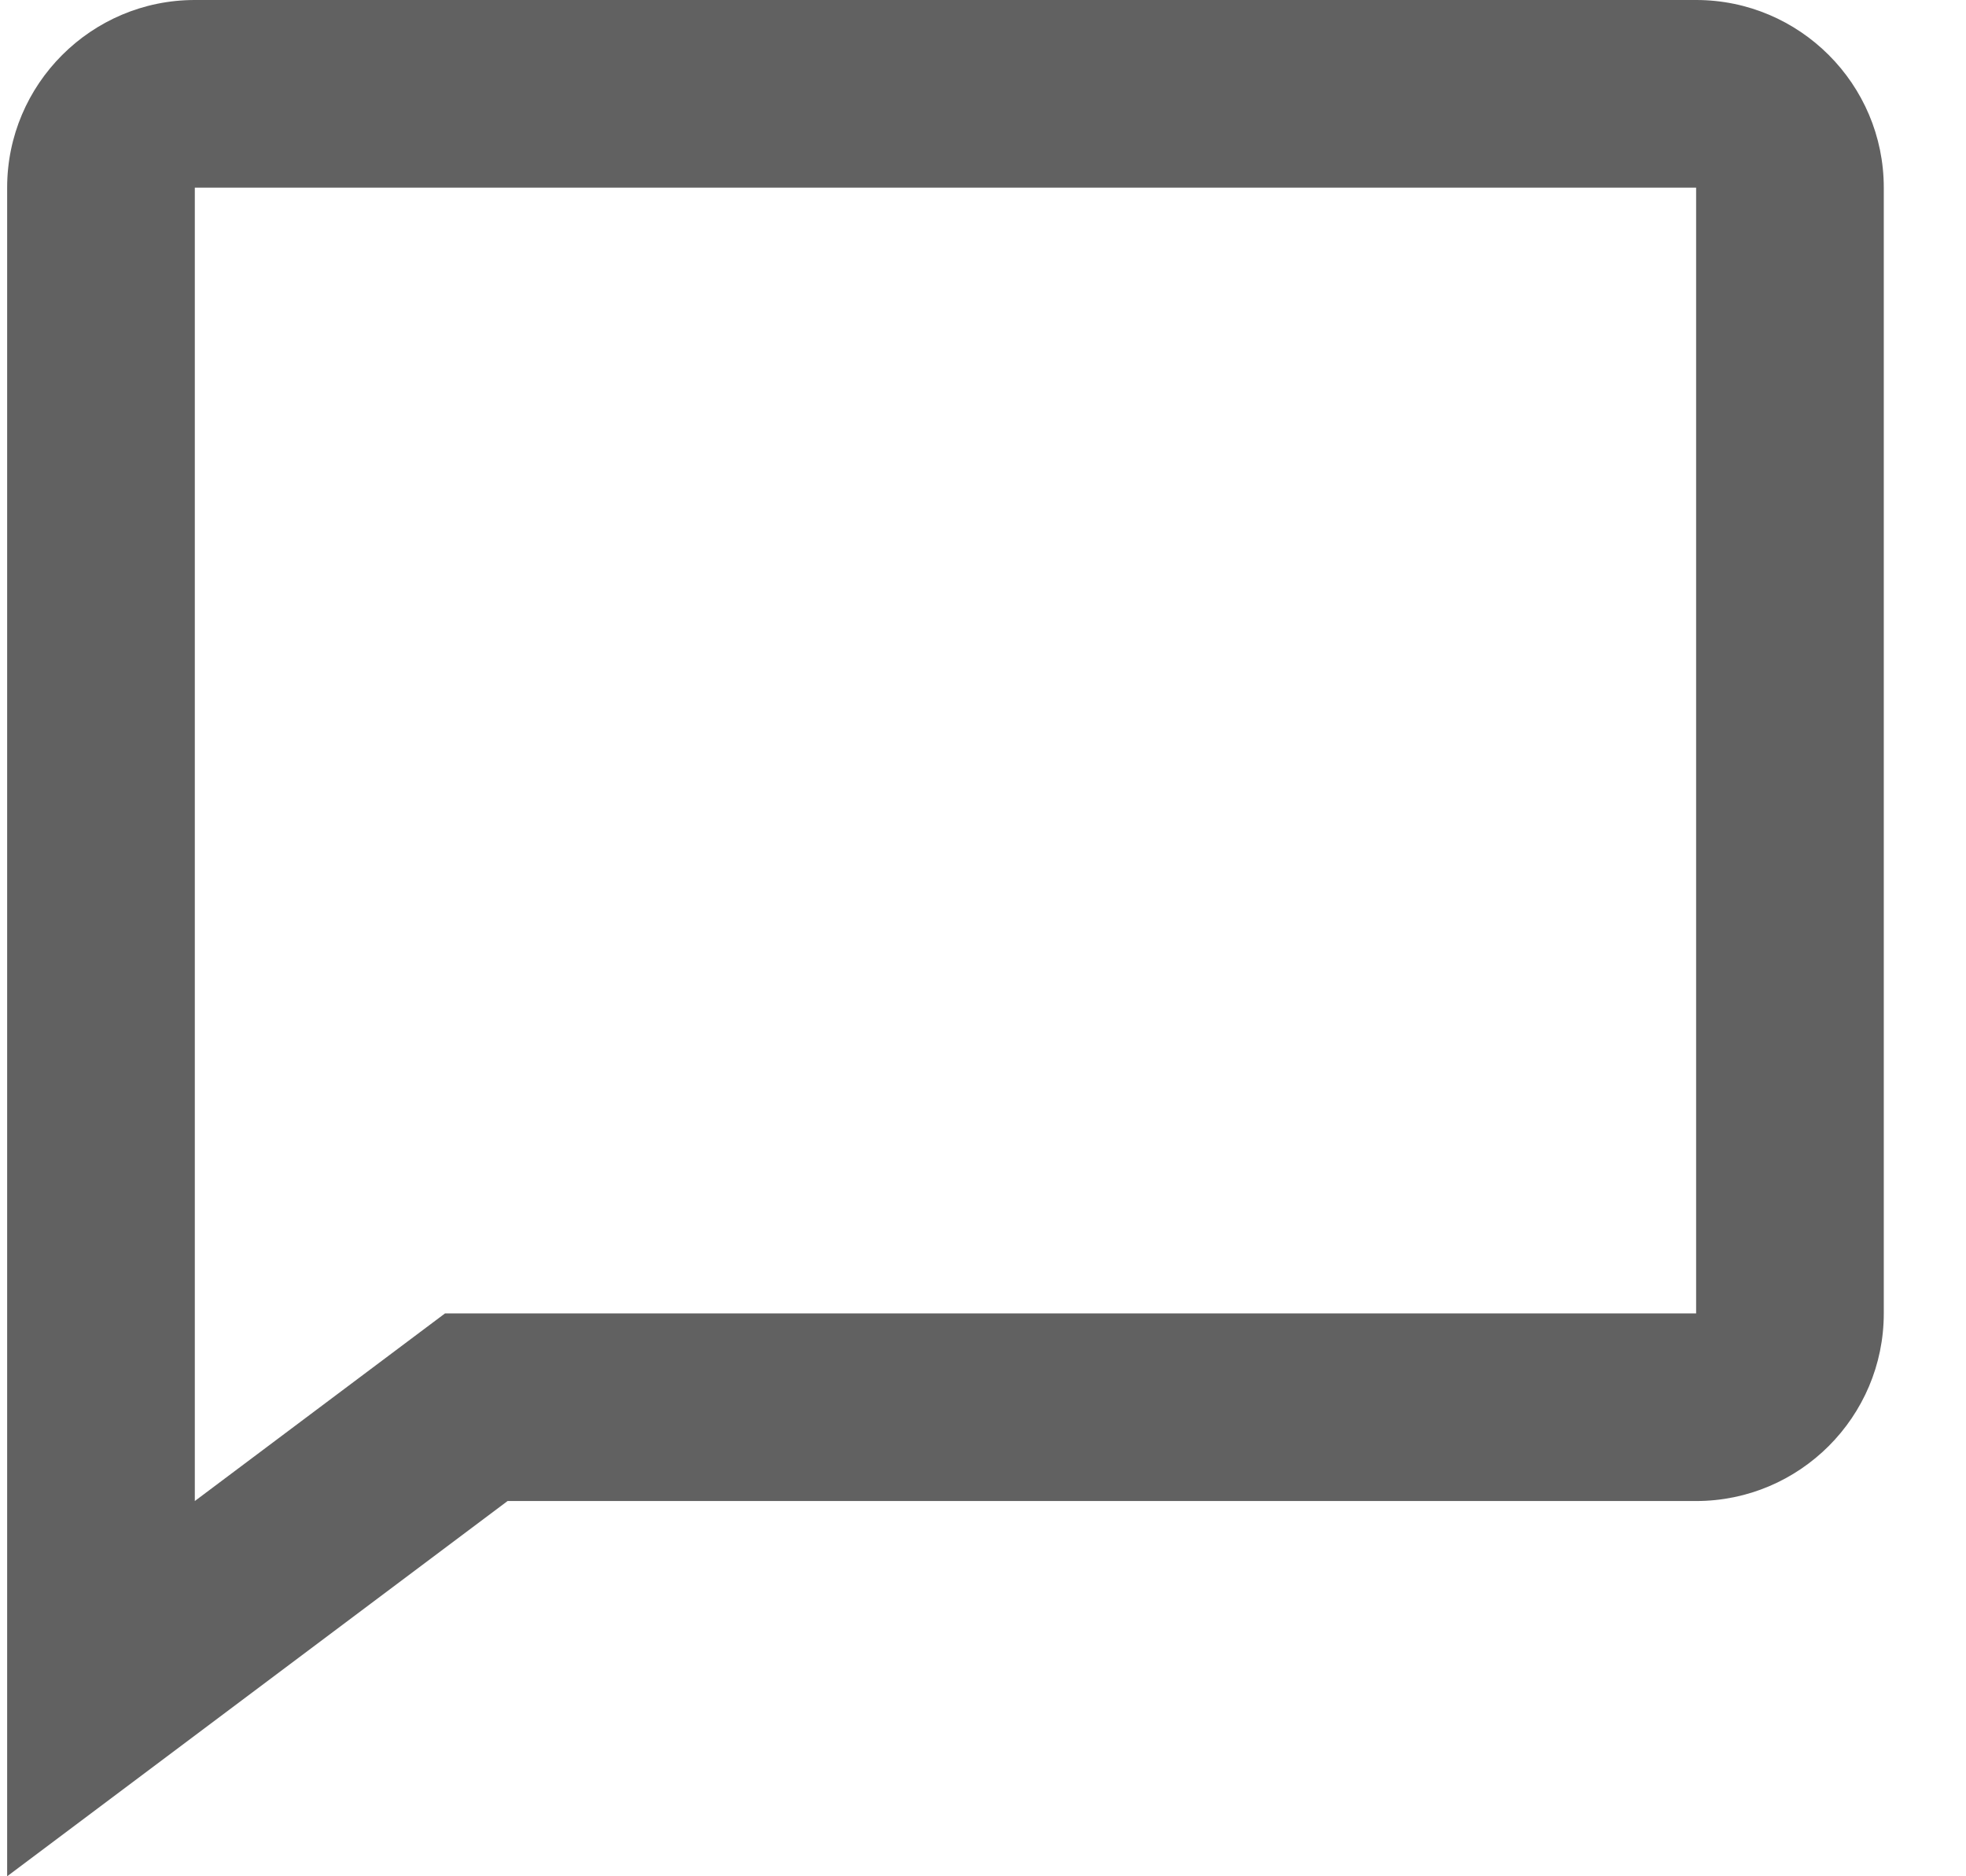 <svg width="22" height="21" viewBox="0 0 22 21" fill="none" xmlns="http://www.w3.org/2000/svg">
<path d="M18.98 0H2.18C1.022 0 0.08 0.942 0.08 2.1V21L5.68 16.8H18.98C20.138 16.8 21.08 15.858 21.08 14.7V2.1C21.08 0.942 20.138 0 18.98 0ZM18.98 14.7H4.98L2.18 16.8V2.1H18.98V14.7Z" fill="#616161"/>
</svg>
